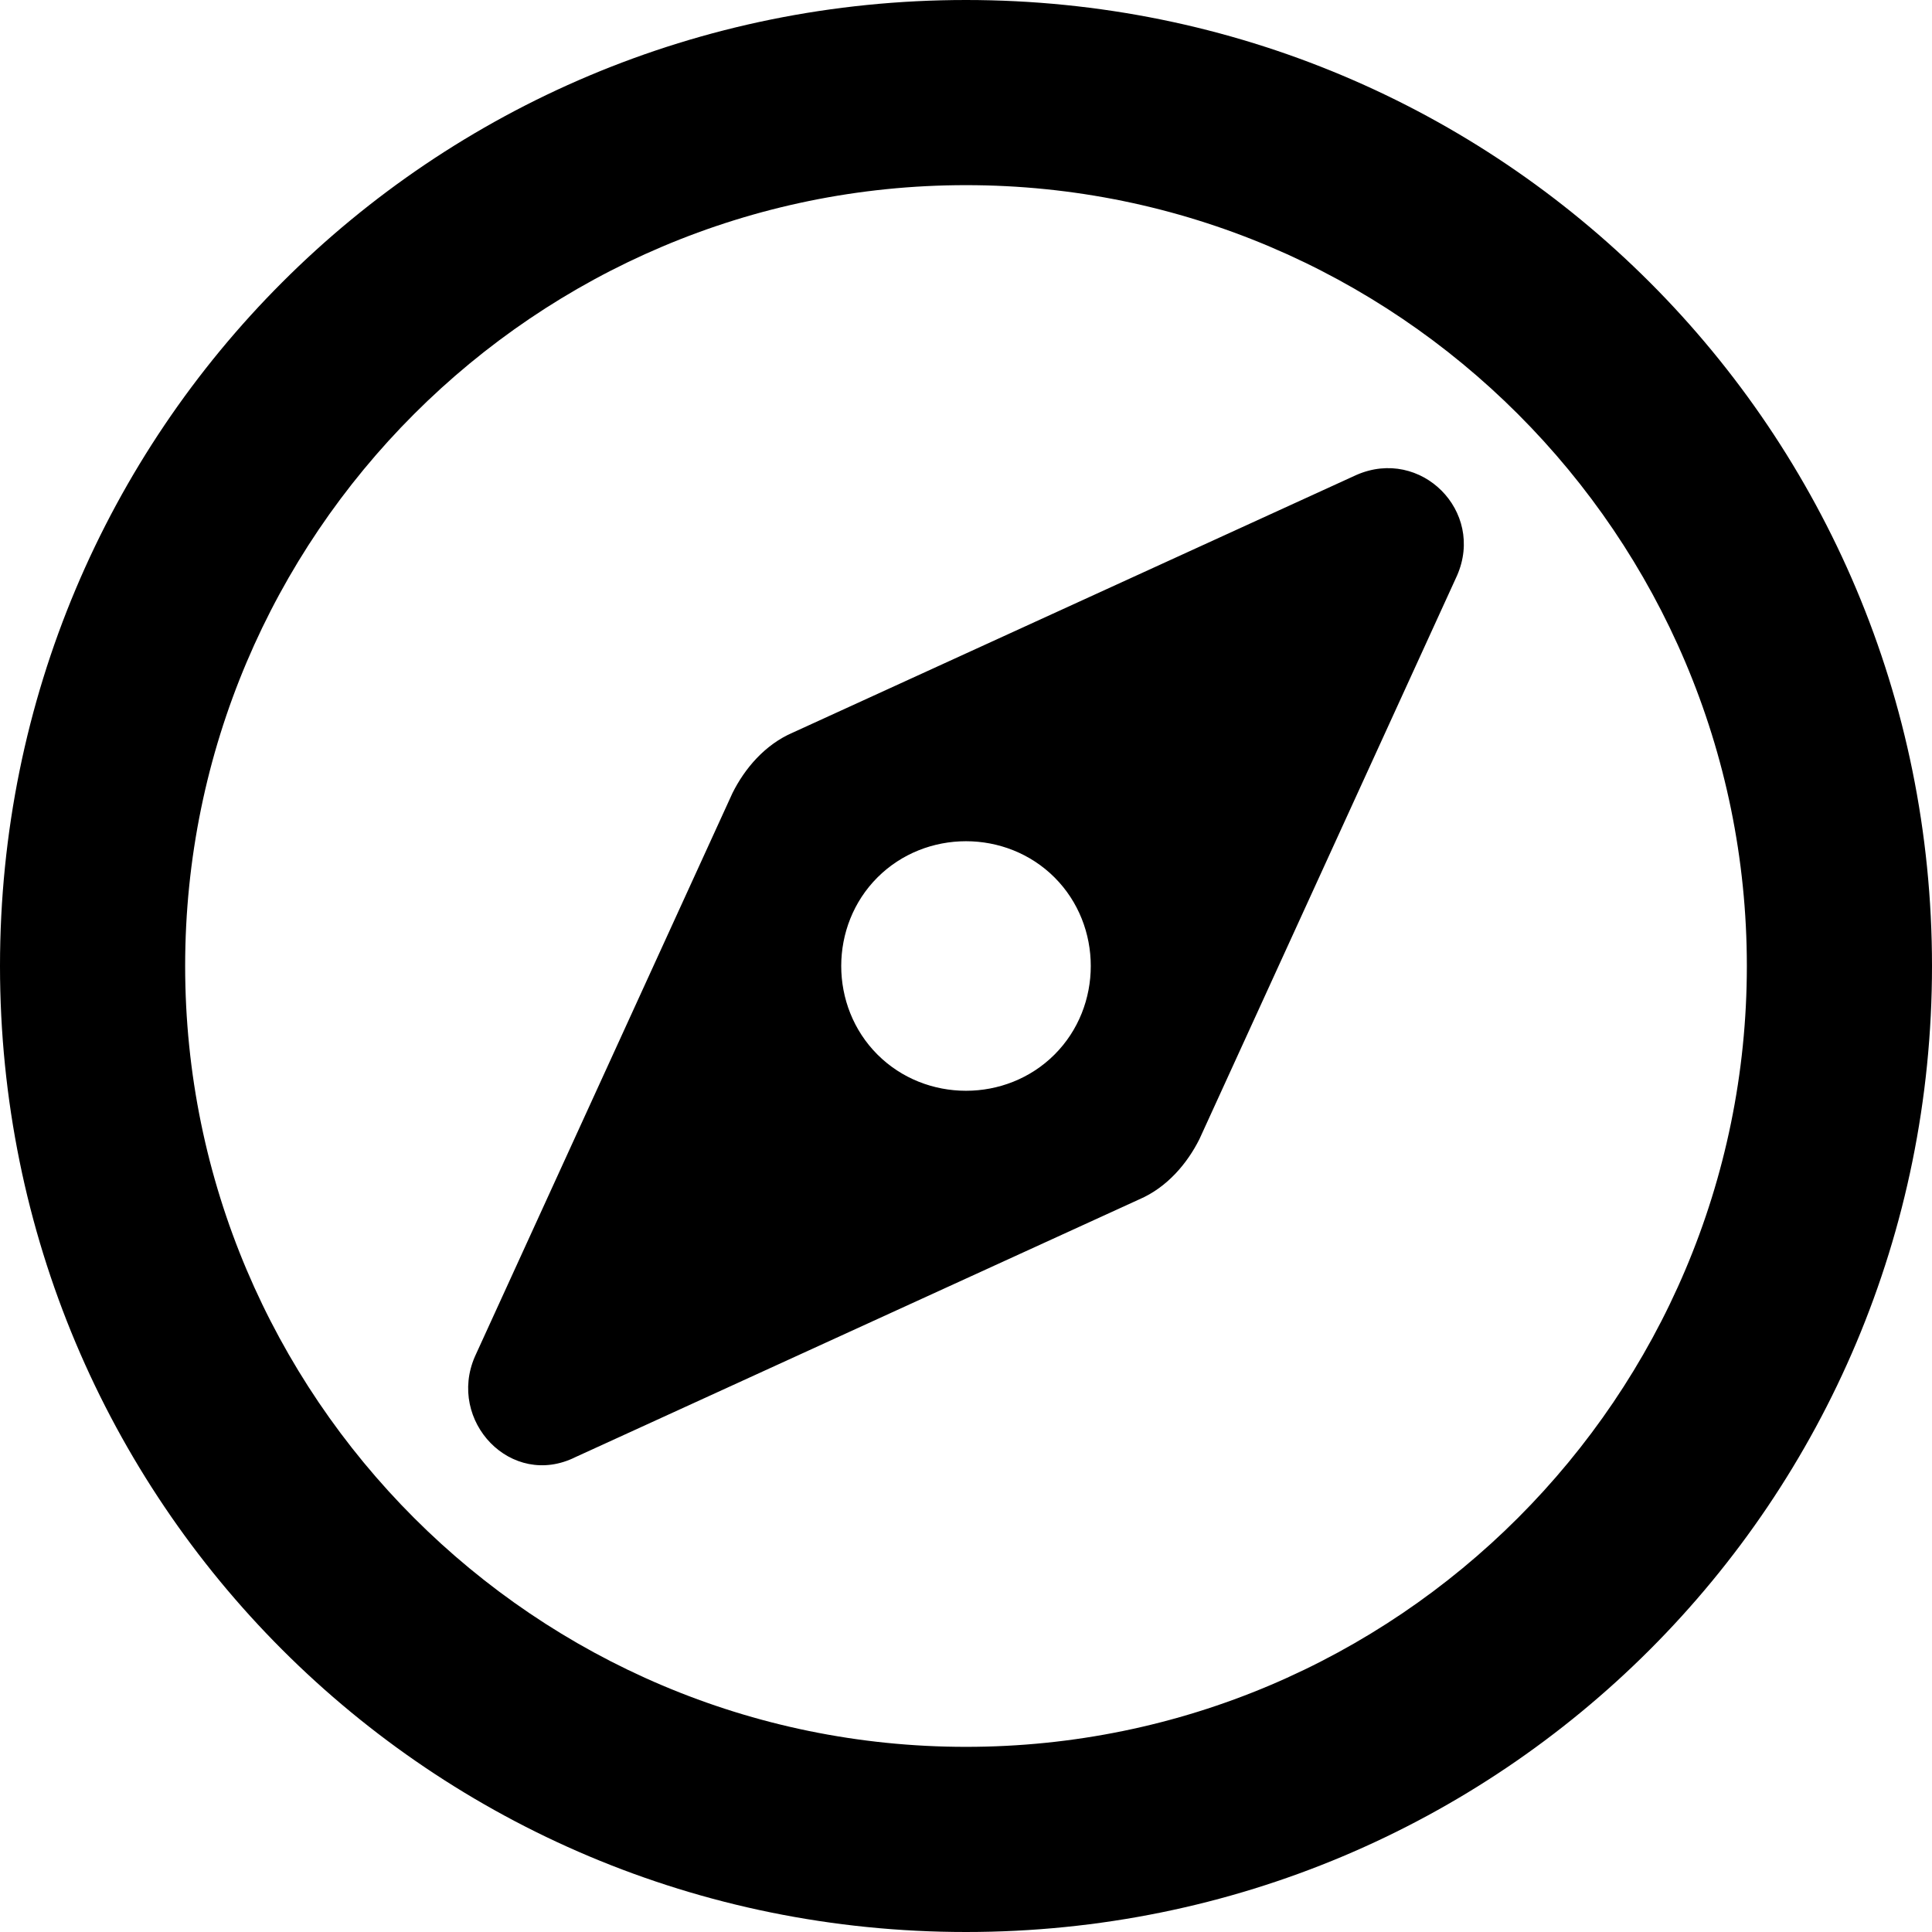 <svg enable-background="new 0 0 48 48" viewBox="0 0 48 48" xmlns="http://www.w3.org/2000/svg"><path d="m33.7 11.8-14 6.4c-.7.3-1.2.9-1.5 1.5l-6.4 14c-.7 1.6.9 3.3 2.5 2.5l14-6.4c.7-.3 1.2-.9 1.5-1.5l6.4-14c.7-1.6-.9-3.2-2.5-2.5zm-7.5 14.4c-1.2 1.2-3.2 1.2-4.4 0s-1.2-3.2 0-4.4 3.2-1.2 4.4 0 1.2 3.2 0 4.4zm-2.2-26.2c-13.3 0-24 10.7-24 24s10.7 24 24 24 24-10.7 24-24-10.7-24-24-24zm0 43.4c-10.7 0-19.4-8.7-19.4-19.4s8.7-19.4 19.4-19.4 19.4 8.7 19.4 19.4-8.7 19.4-19.4 19.4z"/></svg>